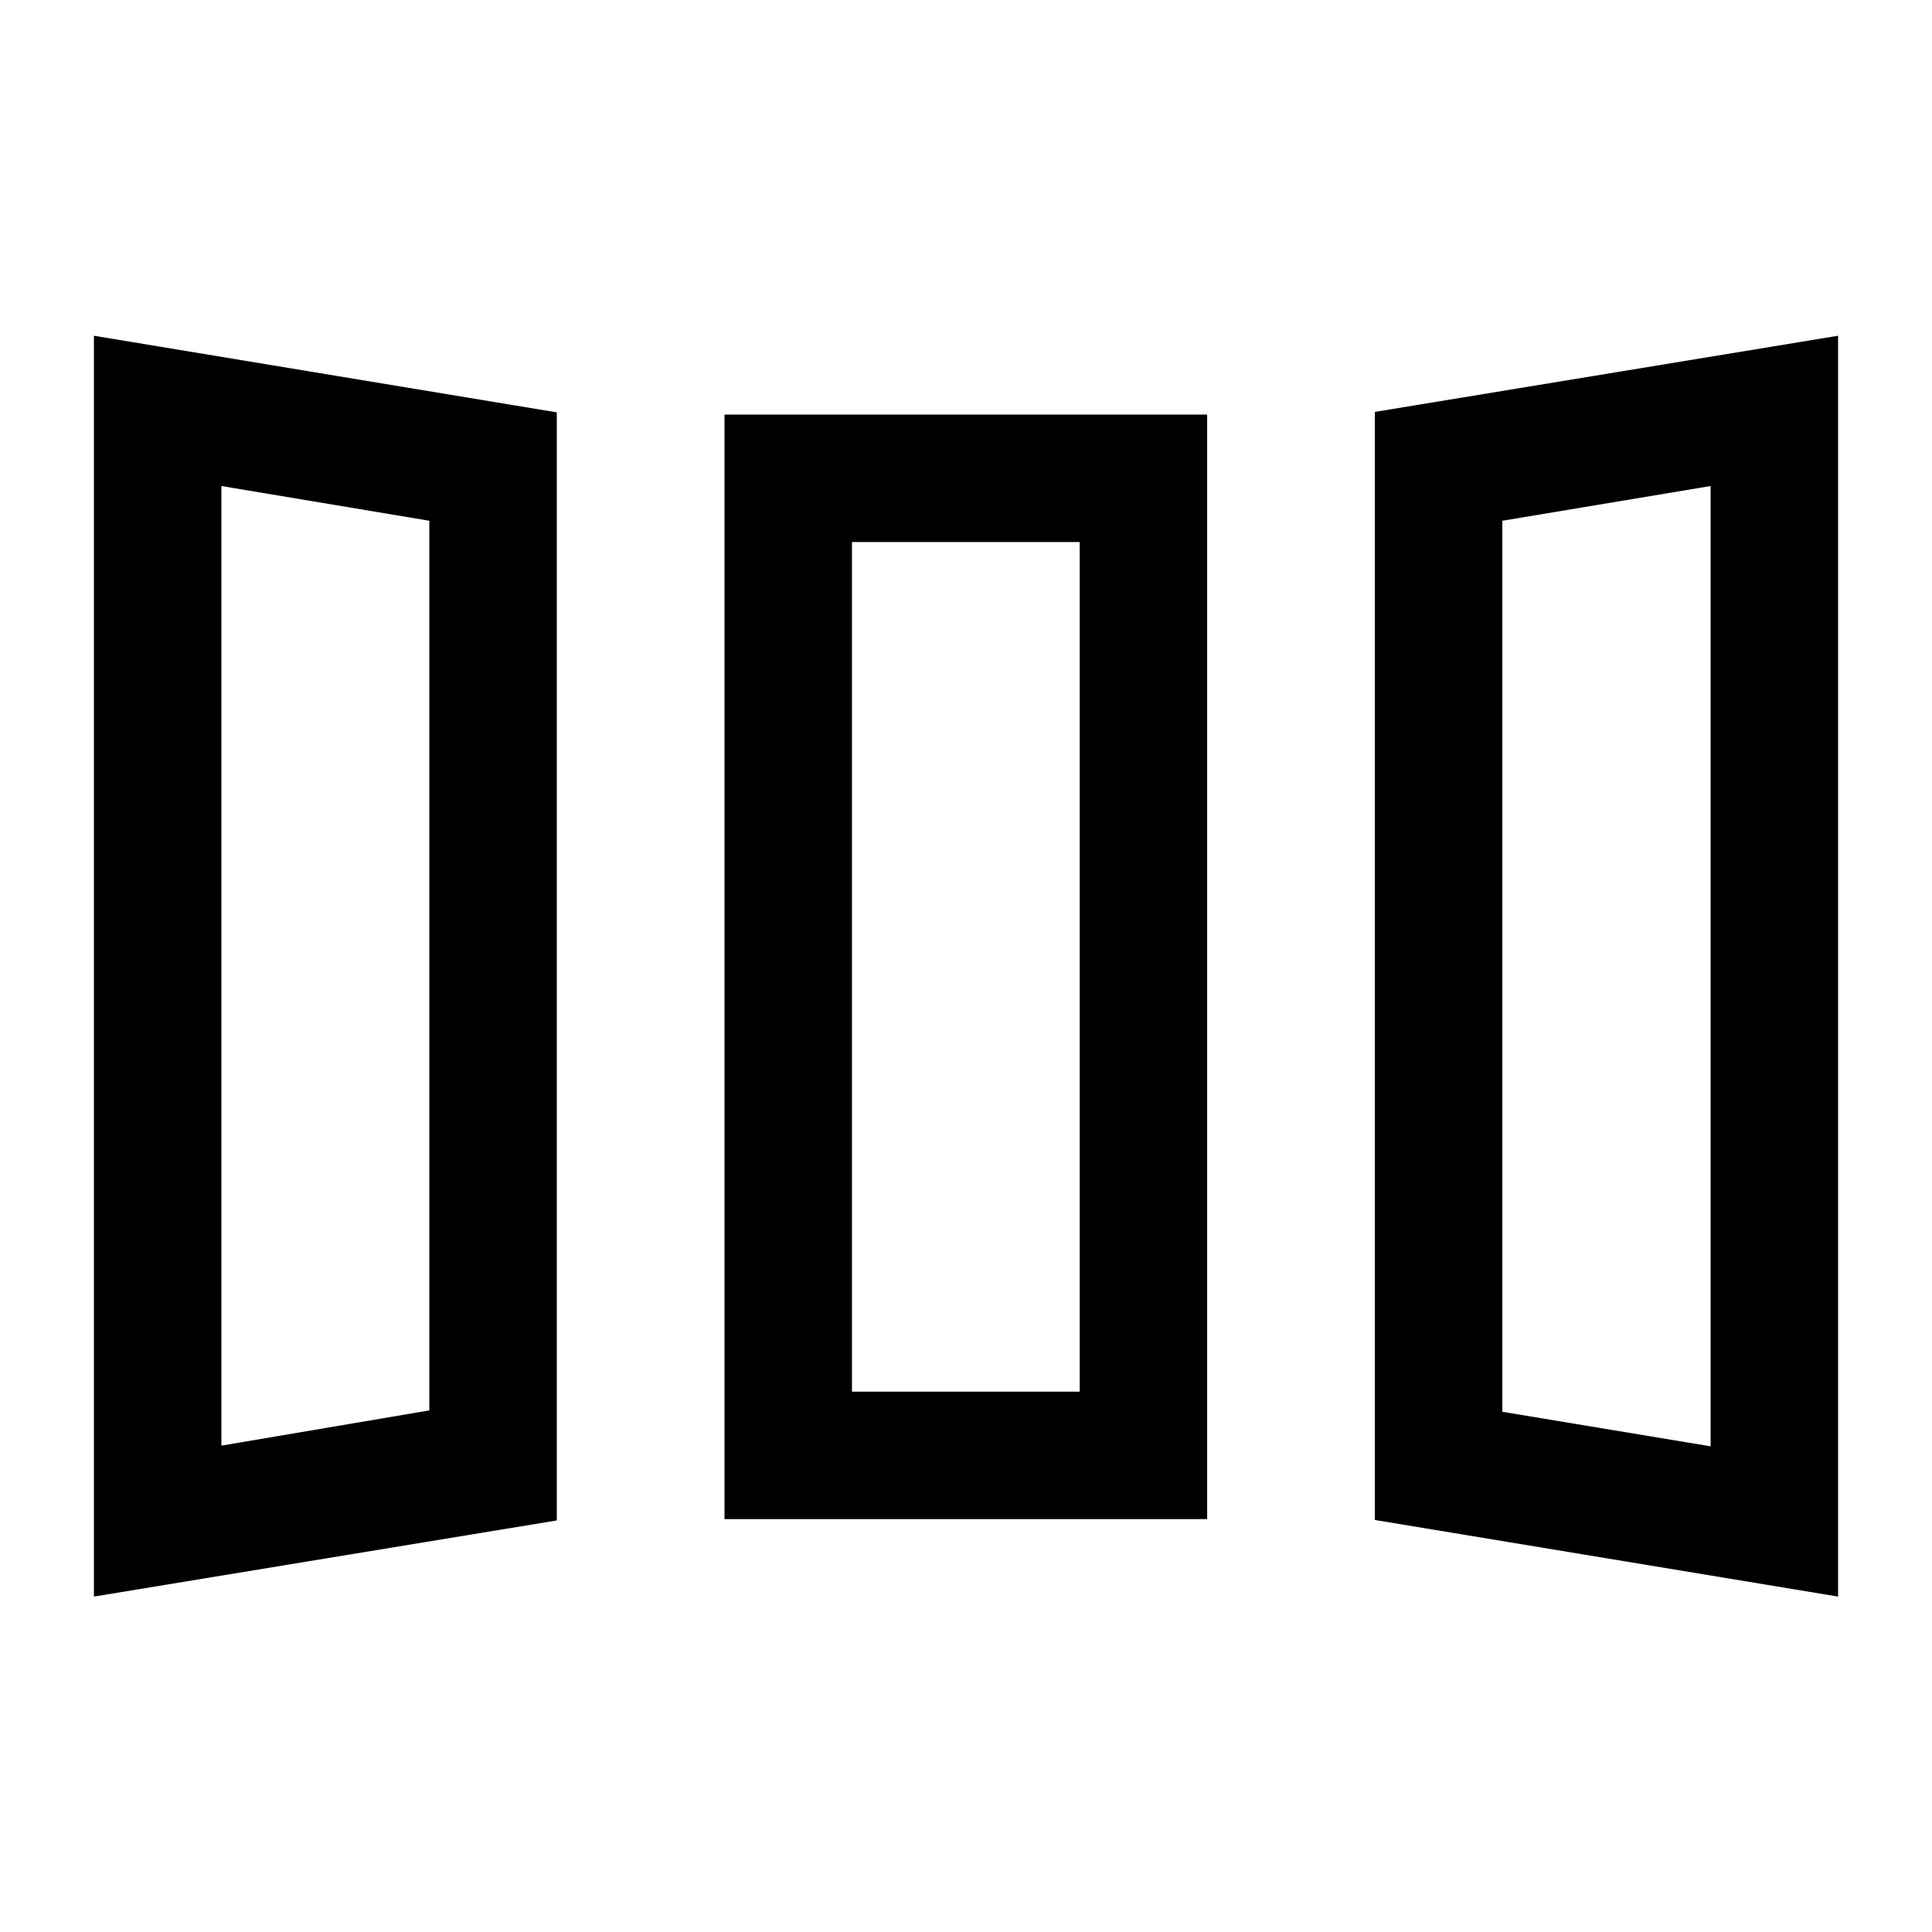 <svg xmlns="http://www.w3.org/2000/svg" height="40" viewBox="0 -960 960 960" width="40"><path d="M46.67-166.67v-626.5l230 38.07v550.6l-230 37.83ZM360-205.17V-754h239.83v548.83H360Zm553.33 38.5-230.16-38.06v-550.6l230.16-37.84v626.5Zm-803.33-75 103.33-17.5v-442.07L110-718.5v476.83Zm313.33-26.83H536.5v-422.17H423.33v422.17ZM850-241.33V-718.5l-103.5 17.26v442.74L850-241.33Zm-740-.34 103.33-17.5L110-241.67Zm313.33-26.83H536.5 423.33ZM850-241.33 746.5-258.5 850-241.33Z"/></svg>